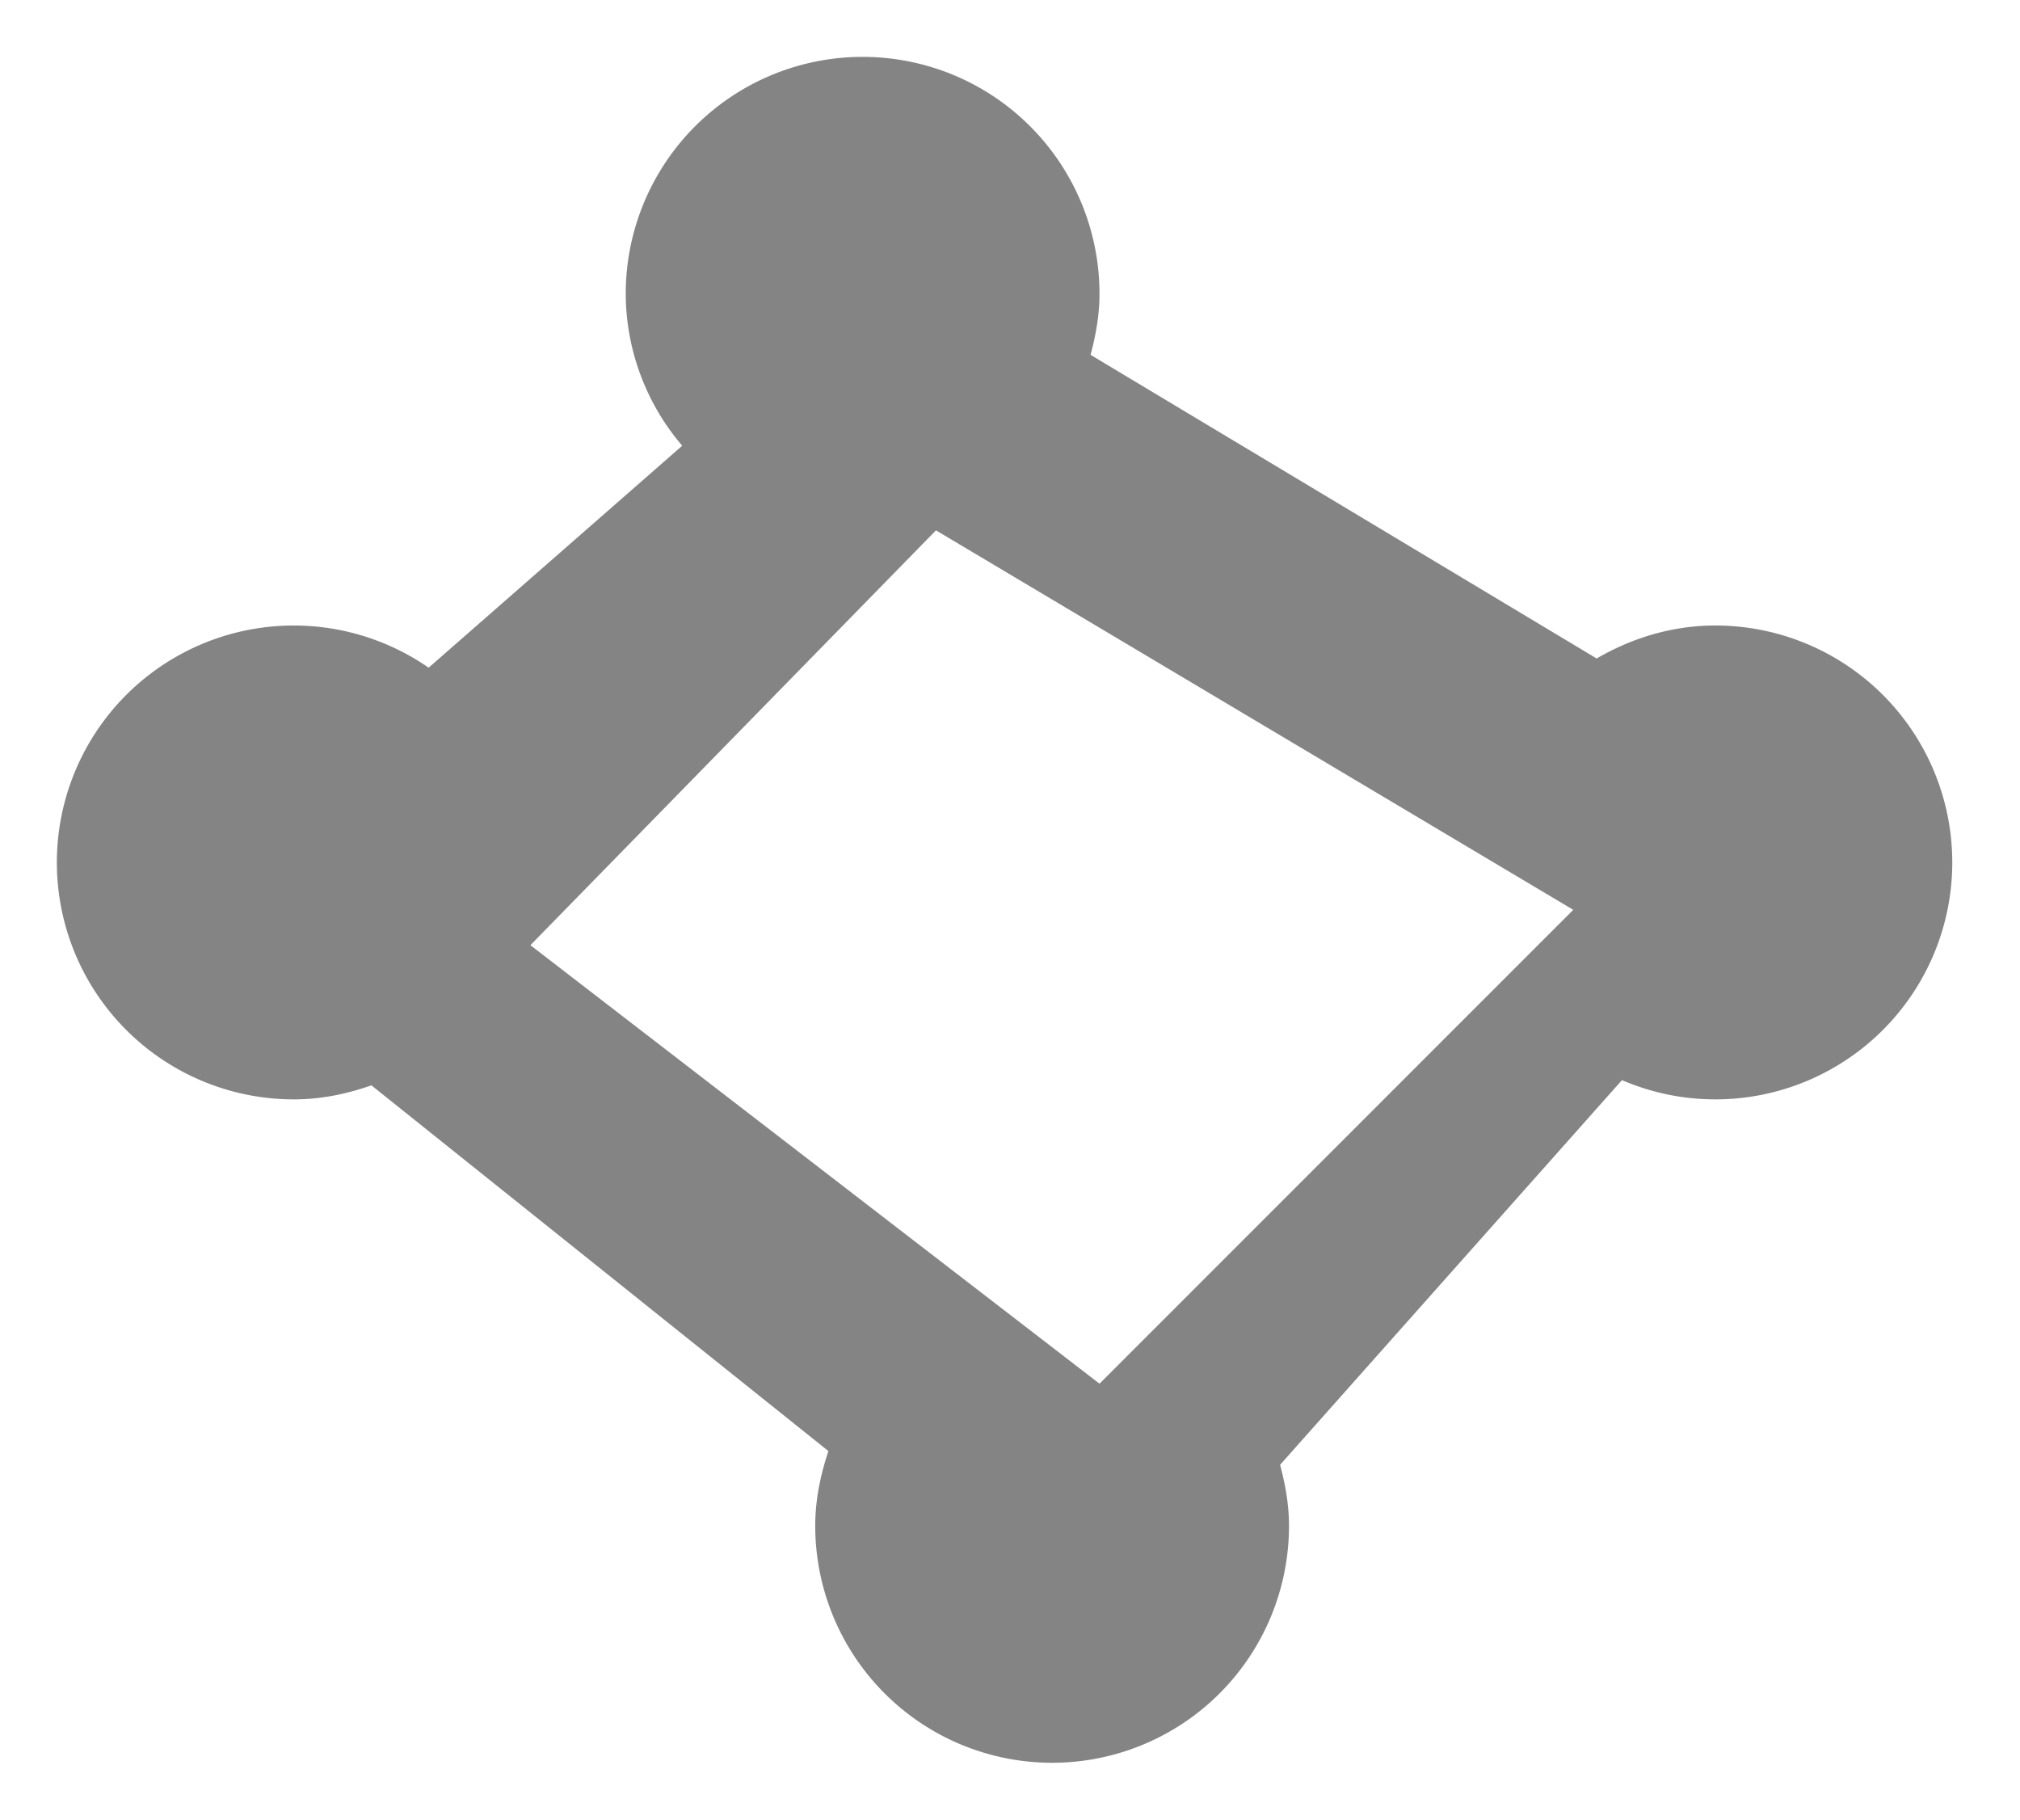 <?xml version="1.0" standalone="no"?><!DOCTYPE svg PUBLIC "-//W3C//DTD SVG 1.1//EN" "http://www.w3.org/Graphics/SVG/1.1/DTD/svg11.dtd"><svg class="icon" width="32px" height="28.82px" viewBox="0 0 1137 1024" version="1.1" xmlns="http://www.w3.org/2000/svg"><path fill="#848484" d="M965.54 618.667c-18.667 0-36.427-3.893-52.587-10.827l-192.427 216.48c2.933 11.04 5.013 22.4 5.013 34.347a133.333 133.333 0 1 1-266.667 0c0-14.773 2.987-28.747 7.413-42.08l-257.227-205.813c-13.707 4.8-28.213 7.893-43.52 7.893a133.333 133.333 0 1 1 75.733-242.933l142.72-124.907A132.267 132.267 0 0 1 352.207 165.333a133.333 133.333 0 1 1 266.667 0c0 11.947-2.08 23.307-5.013 34.347l284.853 170.88c19.733-11.467 42.347-18.56 66.827-18.56a133.333 133.333 0 1 1 0 266.667zM526.82 298.453l-228.267 233.44L618.874 778.667l266.667-266.667-358.72-213.547z" /></svg>